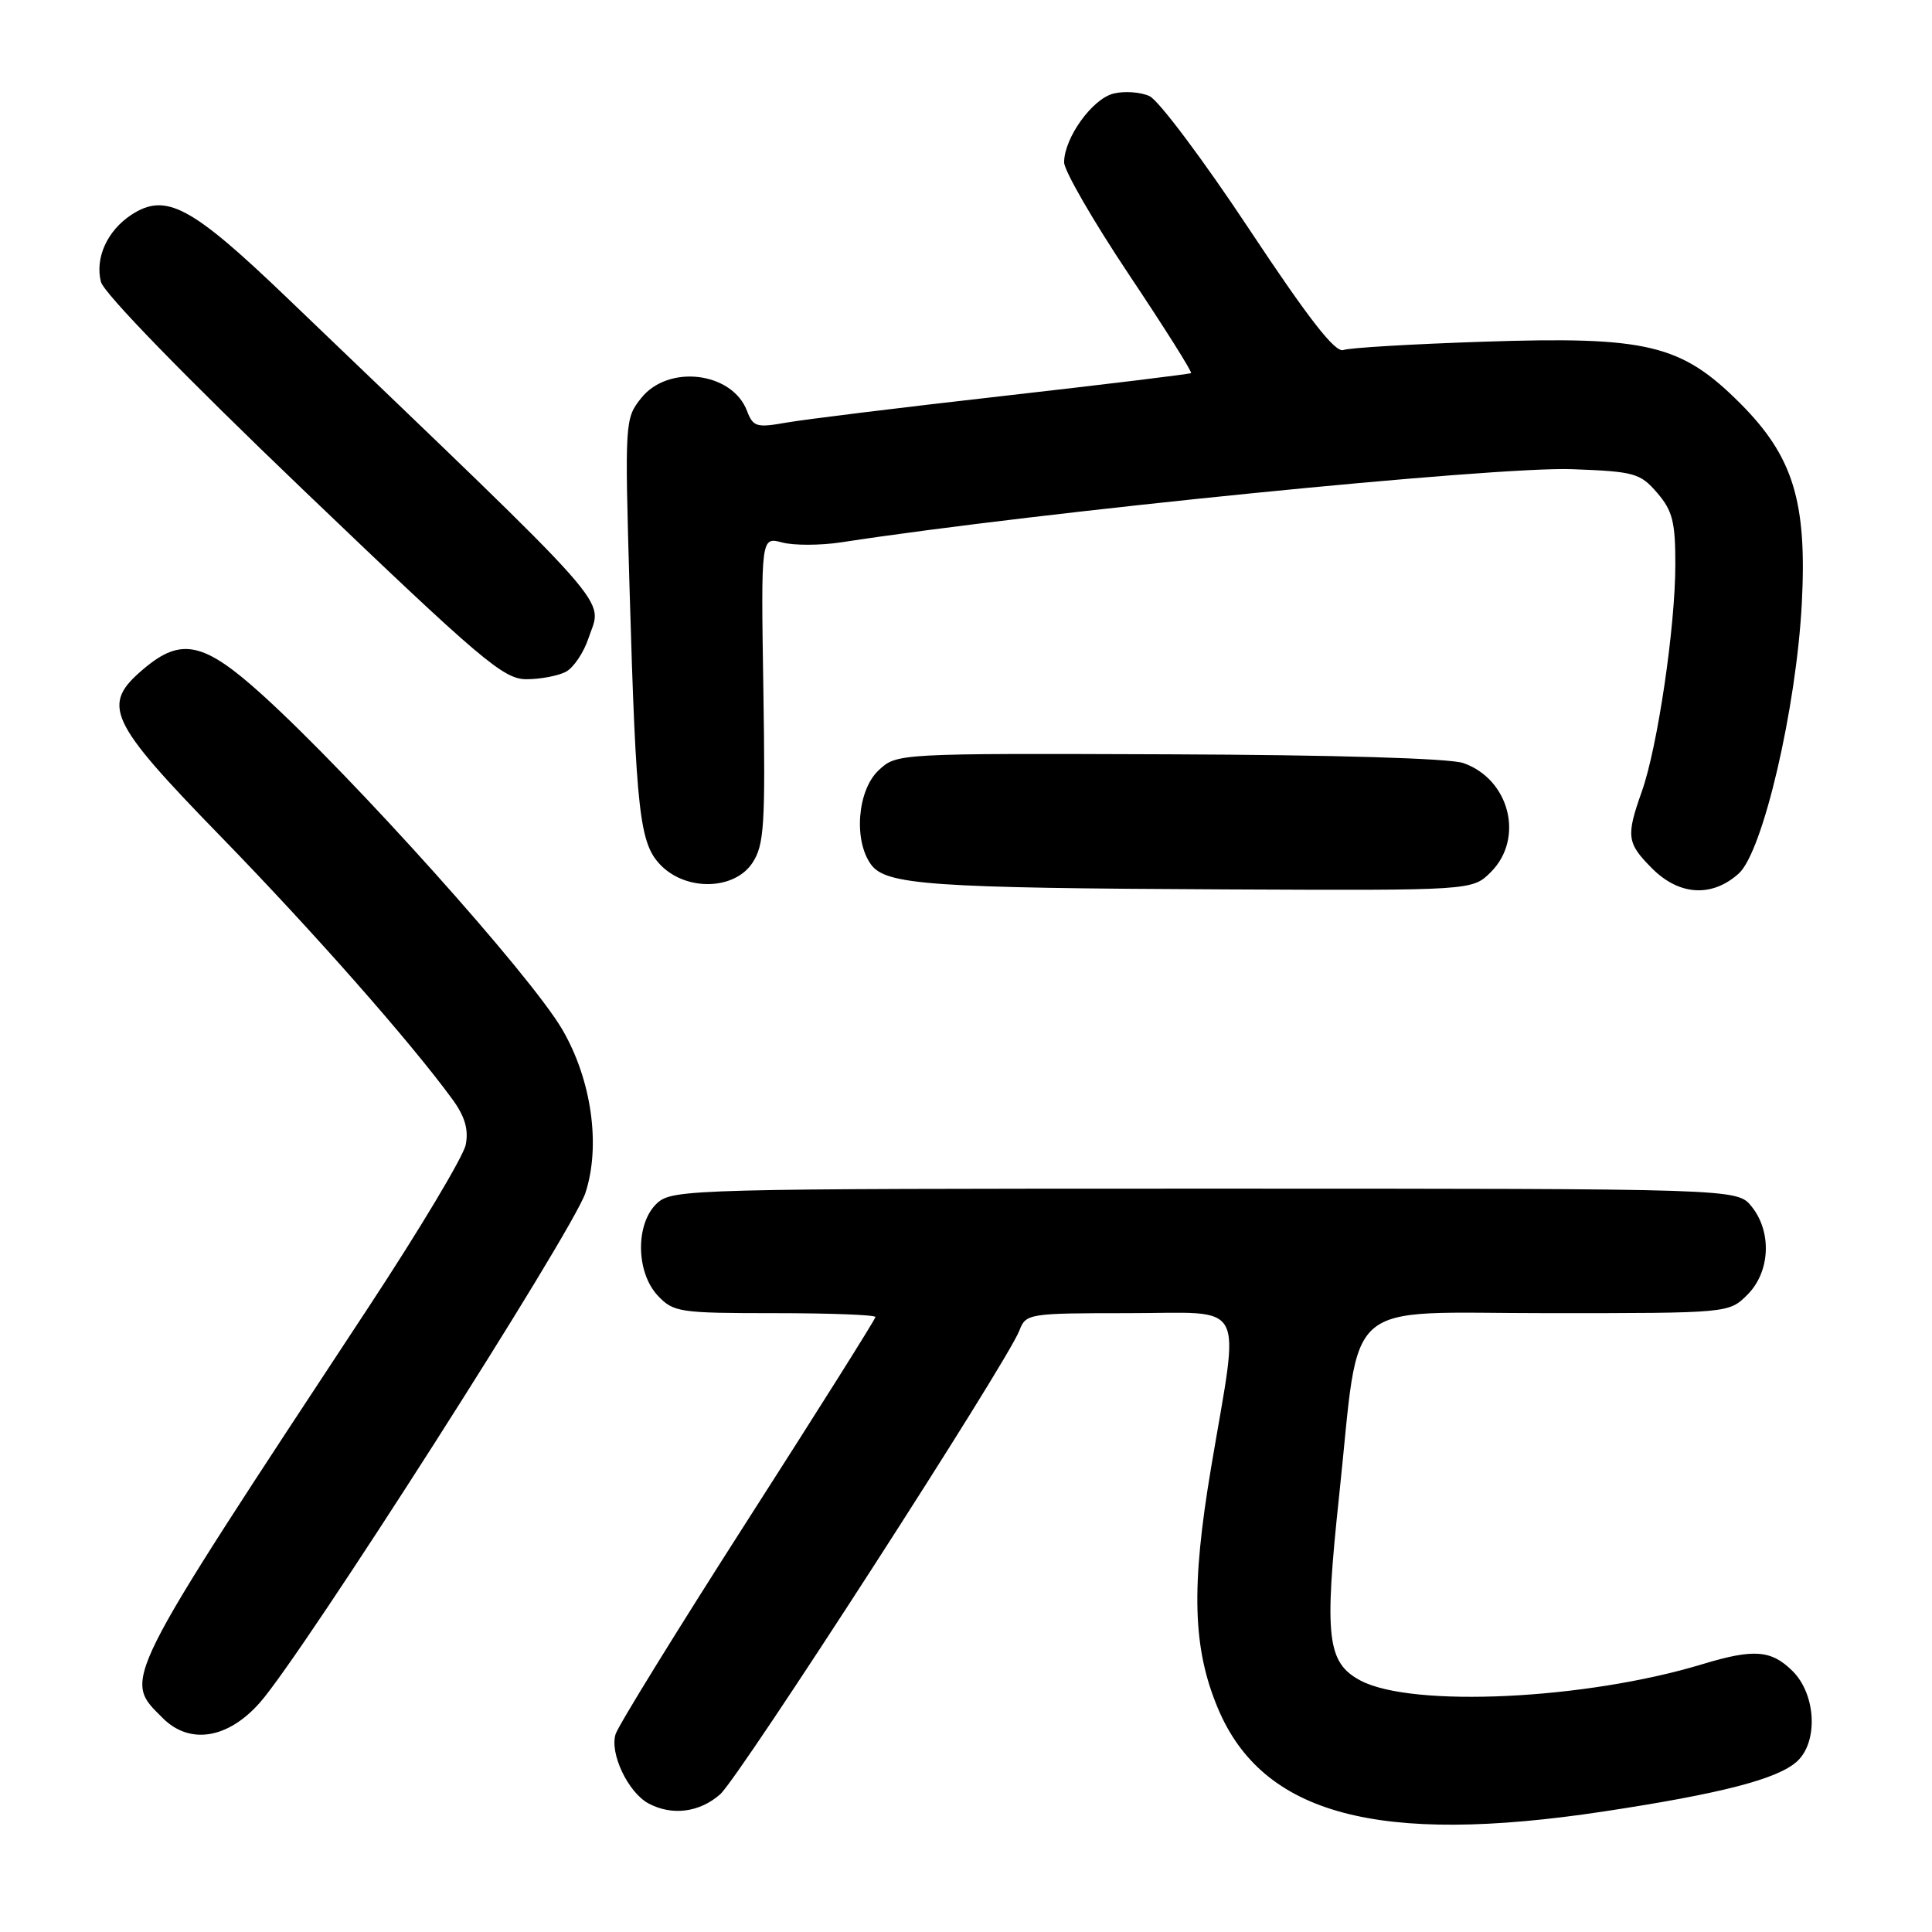 <?xml version="1.0" encoding="UTF-8" standalone="no"?>
<!DOCTYPE svg PUBLIC "-//W3C//DTD SVG 1.1//EN" "http://www.w3.org/Graphics/SVG/1.1/DTD/svg11.dtd" >
<svg xmlns="http://www.w3.org/2000/svg" xmlns:xlink="http://www.w3.org/1999/xlink" version="1.1" viewBox="0 0 256 256">
 <g >
 <path fill="currentColor"
d=" M 212.50 240.03 C 228.01 237.68 235.53 235.74 238.10 233.41 C 240.94 230.84 240.65 224.56 237.55 221.45 C 234.71 218.62 232.42 218.44 225.55 220.52 C 210.11 225.21 187.15 226.30 180.29 222.69 C 175.84 220.33 175.44 216.97 177.44 198.22 C 180.29 171.46 177.39 174.00 205.16 174.00 C 229.09 174.00 229.09 174.00 231.55 171.55 C 234.57 168.52 234.81 163.23 232.09 159.86 C 230.18 157.50 230.18 157.50 159.69 157.50 C 91.79 157.50 89.13 157.57 87.10 159.40 C 84.19 162.04 84.22 168.55 87.17 171.69 C 89.24 173.88 90.04 174.00 102.67 174.00 C 110.00 174.00 116.00 174.23 116.00 174.51 C 116.00 174.79 108.40 186.86 99.12 201.34 C 89.84 215.82 81.94 228.62 81.57 229.78 C 80.76 232.33 83.23 237.52 85.94 238.97 C 89.05 240.63 92.70 240.16 95.43 237.75 C 98.01 235.46 133.49 180.47 135.08 176.29 C 135.93 174.06 136.30 174.00 149.48 174.00 C 165.45 174.00 164.28 171.82 160.47 194.50 C 157.81 210.33 158.04 218.39 161.37 226.34 C 167.28 240.45 182.60 244.55 212.50 240.03 Z  M 34.45 225.59 C 40.22 219.03 75.91 163.14 77.57 158.07 C 79.63 151.79 78.38 143.03 74.49 136.39 C 70.24 129.13 46.73 102.92 34.78 92.09 C 27.04 85.08 24.04 84.41 19.08 88.59 C 13.34 93.41 14.27 95.44 29.27 110.86 C 41.57 123.50 54.41 138.08 59.96 145.68 C 61.61 147.95 62.11 149.68 61.71 151.69 C 61.40 153.24 55.60 162.93 48.82 173.23 C 15.68 223.57 16.28 222.37 21.57 227.66 C 25.13 231.22 30.21 230.41 34.45 225.59 Z  M 197.55 115.55 C 202.01 111.08 200.03 103.25 193.90 101.11 C 192.09 100.48 176.81 100.03 154.87 99.95 C 118.82 99.82 118.82 99.82 116.41 102.08 C 113.61 104.72 113.08 111.36 115.42 114.56 C 117.39 117.25 123.33 117.67 162.30 117.85 C 195.09 118.00 195.09 118.00 197.55 115.55 Z  M 230.39 115.75 C 233.59 112.87 238.02 93.88 238.75 79.94 C 239.45 66.45 237.61 60.48 230.57 53.43 C 222.75 45.62 218.30 44.55 196.50 45.28 C 187.15 45.59 178.82 46.08 178.00 46.38 C 176.92 46.77 173.39 42.23 165.50 30.33 C 159.45 21.20 153.52 13.29 152.32 12.74 C 151.13 12.19 148.98 12.04 147.54 12.40 C 144.72 13.11 141.01 18.28 141.00 21.51 C 141.00 22.61 144.86 29.29 149.57 36.35 C 154.29 43.41 158.00 49.30 157.82 49.44 C 157.65 49.57 146.47 50.93 133.00 52.46 C 119.53 53.98 106.56 55.58 104.18 56.00 C 100.24 56.70 99.79 56.56 98.98 54.44 C 97.01 49.27 88.54 48.24 84.96 52.75 C 82.80 55.45 82.78 55.87 83.42 78.00 C 84.29 107.90 84.74 111.83 87.61 114.70 C 91.03 118.12 97.35 117.92 99.71 114.32 C 101.26 111.95 101.43 109.35 101.15 91.39 C 100.83 71.13 100.83 71.13 103.64 71.88 C 105.18 72.29 108.70 72.28 111.47 71.86 C 137.70 67.83 198.16 61.78 208.34 62.17 C 216.59 62.48 217.33 62.69 219.59 65.31 C 221.62 67.67 222.00 69.17 221.99 74.81 C 221.99 83.08 219.63 99.02 217.55 104.88 C 215.44 110.83 215.56 111.71 218.92 115.08 C 222.52 118.68 226.85 118.93 230.39 115.75 Z  M 74.99 89.01 C 76.01 88.46 77.35 86.46 77.98 84.56 C 79.81 79.02 82.64 82.22 37.91 39.34 C 25.31 27.27 21.96 25.49 17.41 28.46 C 14.22 30.56 12.57 34.16 13.37 37.34 C 13.75 38.84 24.44 49.84 40.19 64.92 C 63.84 87.56 66.71 90.00 69.76 90.00 C 71.61 90.00 73.97 89.55 74.99 89.01 Z "/>
</g>
</svg>